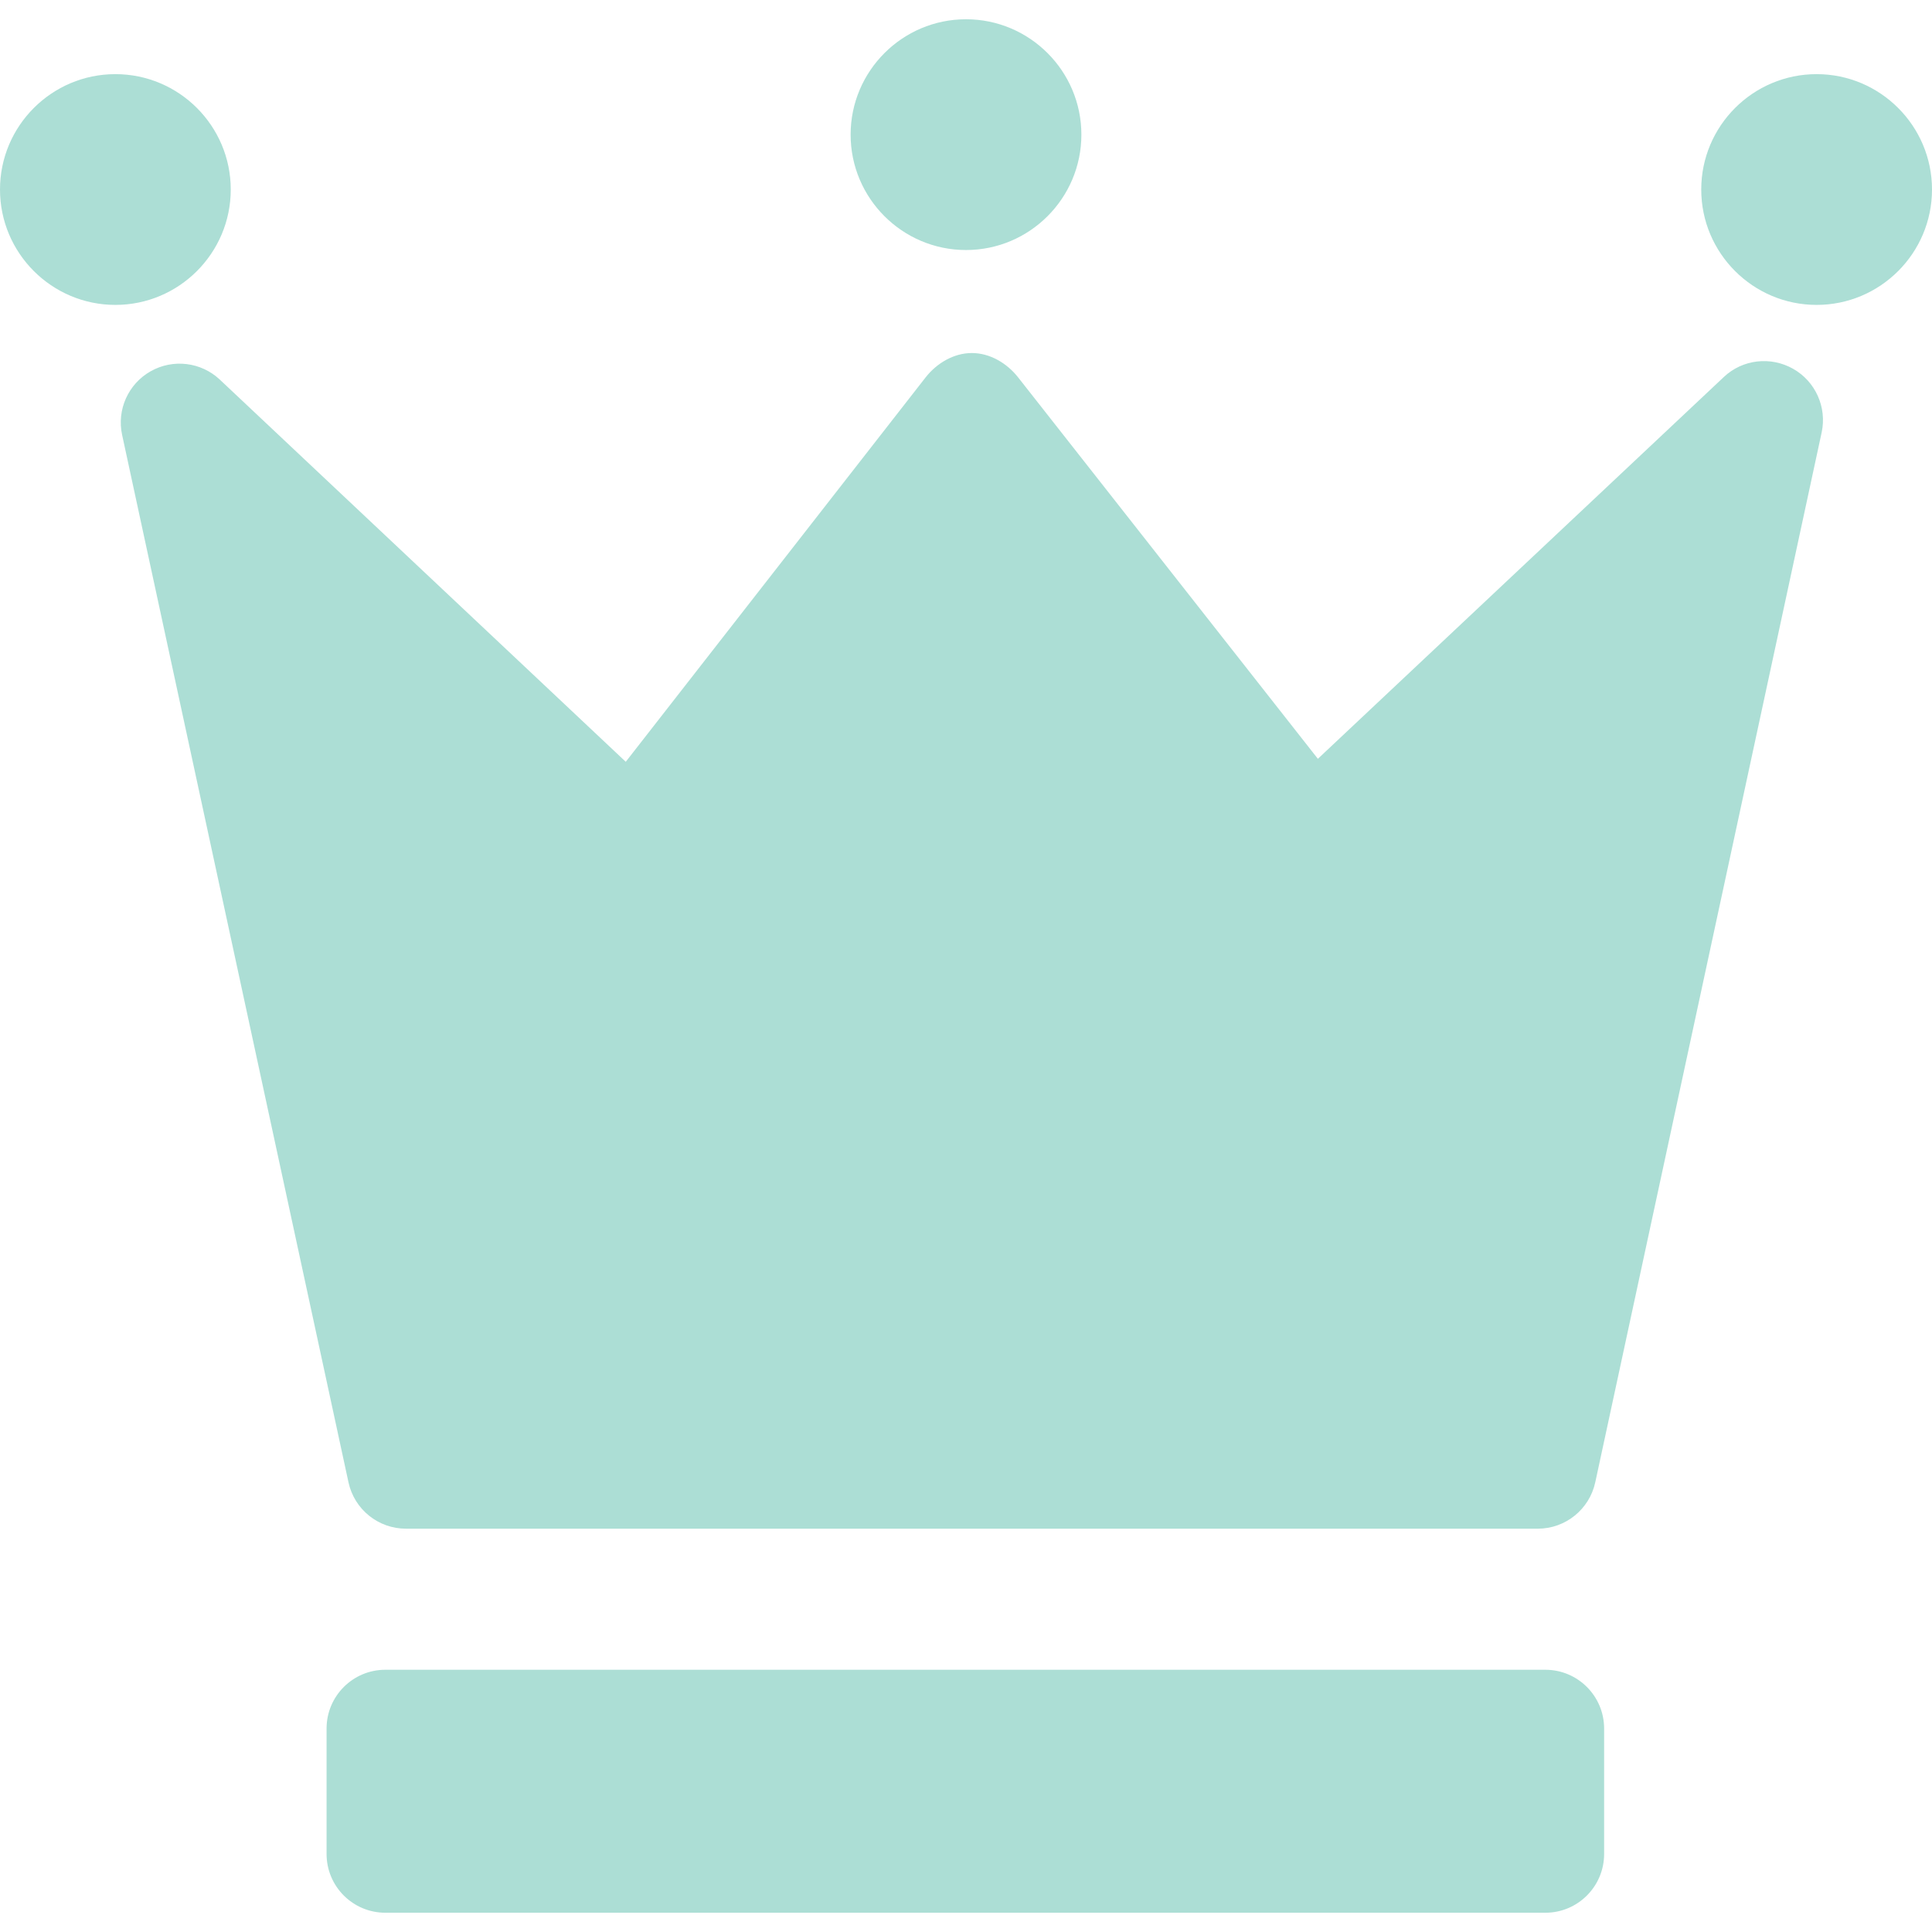 <?xml version="1.0" encoding="iso-8859-1"?>
<!-- Generator: Adobe Illustrator 17.1.0, SVG Export Plug-In . SVG Version: 6.00 Build 0)  -->
<!DOCTYPE svg PUBLIC "-//W3C//DTD SVG 1.1//EN" "http://www.w3.org/Graphics/SVG/1.1/DTD/svg11.dtd">
<svg version="1.1" id="Capa_1" xmlns="http://www.w3.org/2000/svg" xmlns:xlink="http://www.w3.org/1999/xlink" x="0px" y="0px"
	 viewBox="0 0 246.5 246.5" style="enable-background:new 0 0 246.5 246.5;" xml:space="preserve">
<g>
	<path fill="#acded5" d="M204.667,220.542c0-4.142-3.358-7.5-7.5-7.5h-148c-4.142,0-7.5,3.358-7.5,7.5v16c0,4.142,3.358,7.5,7.5,7.5h148
		c4.142,0,7.5-3.358,7.5-7.5V220.542z"/>
	<path fill="#acded5" d="M228.776,47.052c-2.861-1.616-6.438-1.21-8.828,1.042l-51.802,48.72l-38.255-48.677c-1.423-1.805-3.594-3.094-5.892-3.094
		c-0.003,0-0.006,0-0.009,0c-2.302,0-4.475,1.297-5.894,3.109L79.839,97.195L28.051,48.438c-2.392-2.251-5.971-2.684-8.829-1.069
		c-2.86,1.615-4.336,4.904-3.643,8.114l28.883,133.643c0.746,3.452,3.8,5.916,7.331,5.916h144.414c3.533,0,6.587-2.473,7.331-5.926
		l28.883-133.937C233.113,51.969,231.637,48.666,228.776,47.052z"/>
	<path fill="#acded5" d="M108.529,17.179c0,8.117,6.604,14.721,14.721,14.721s14.721-6.604,14.721-14.721S131.367,2.458,123.25,2.458
		S108.529,9.062,108.529,17.179z"/>
	<path fill="#acded5" d="M29.441,24.181c0-8.117-6.604-14.721-14.721-14.721S0,16.063,0,24.181s6.604,14.721,14.721,14.721
		S29.441,32.298,29.441,24.181z"/>
	<path fill="#acded5" d="M231.779,9.46c-8.117,0-14.721,6.604-14.721,14.721s6.604,14.721,14.721,14.721S246.5,32.298,246.5,24.181
		S239.896,9.46,231.779,9.46z"/>
</g>
<g>
</g>
<g>
</g>
<g>
</g>
<g>
</g>
<g>
</g>
<g>
</g>
<g>
</g>
<g>
</g>
<g>
</g>
<g>
</g>
<g>
</g>
<g>
</g>
<g>
</g>
<g>
</g>
<g>
</g>
</svg>
